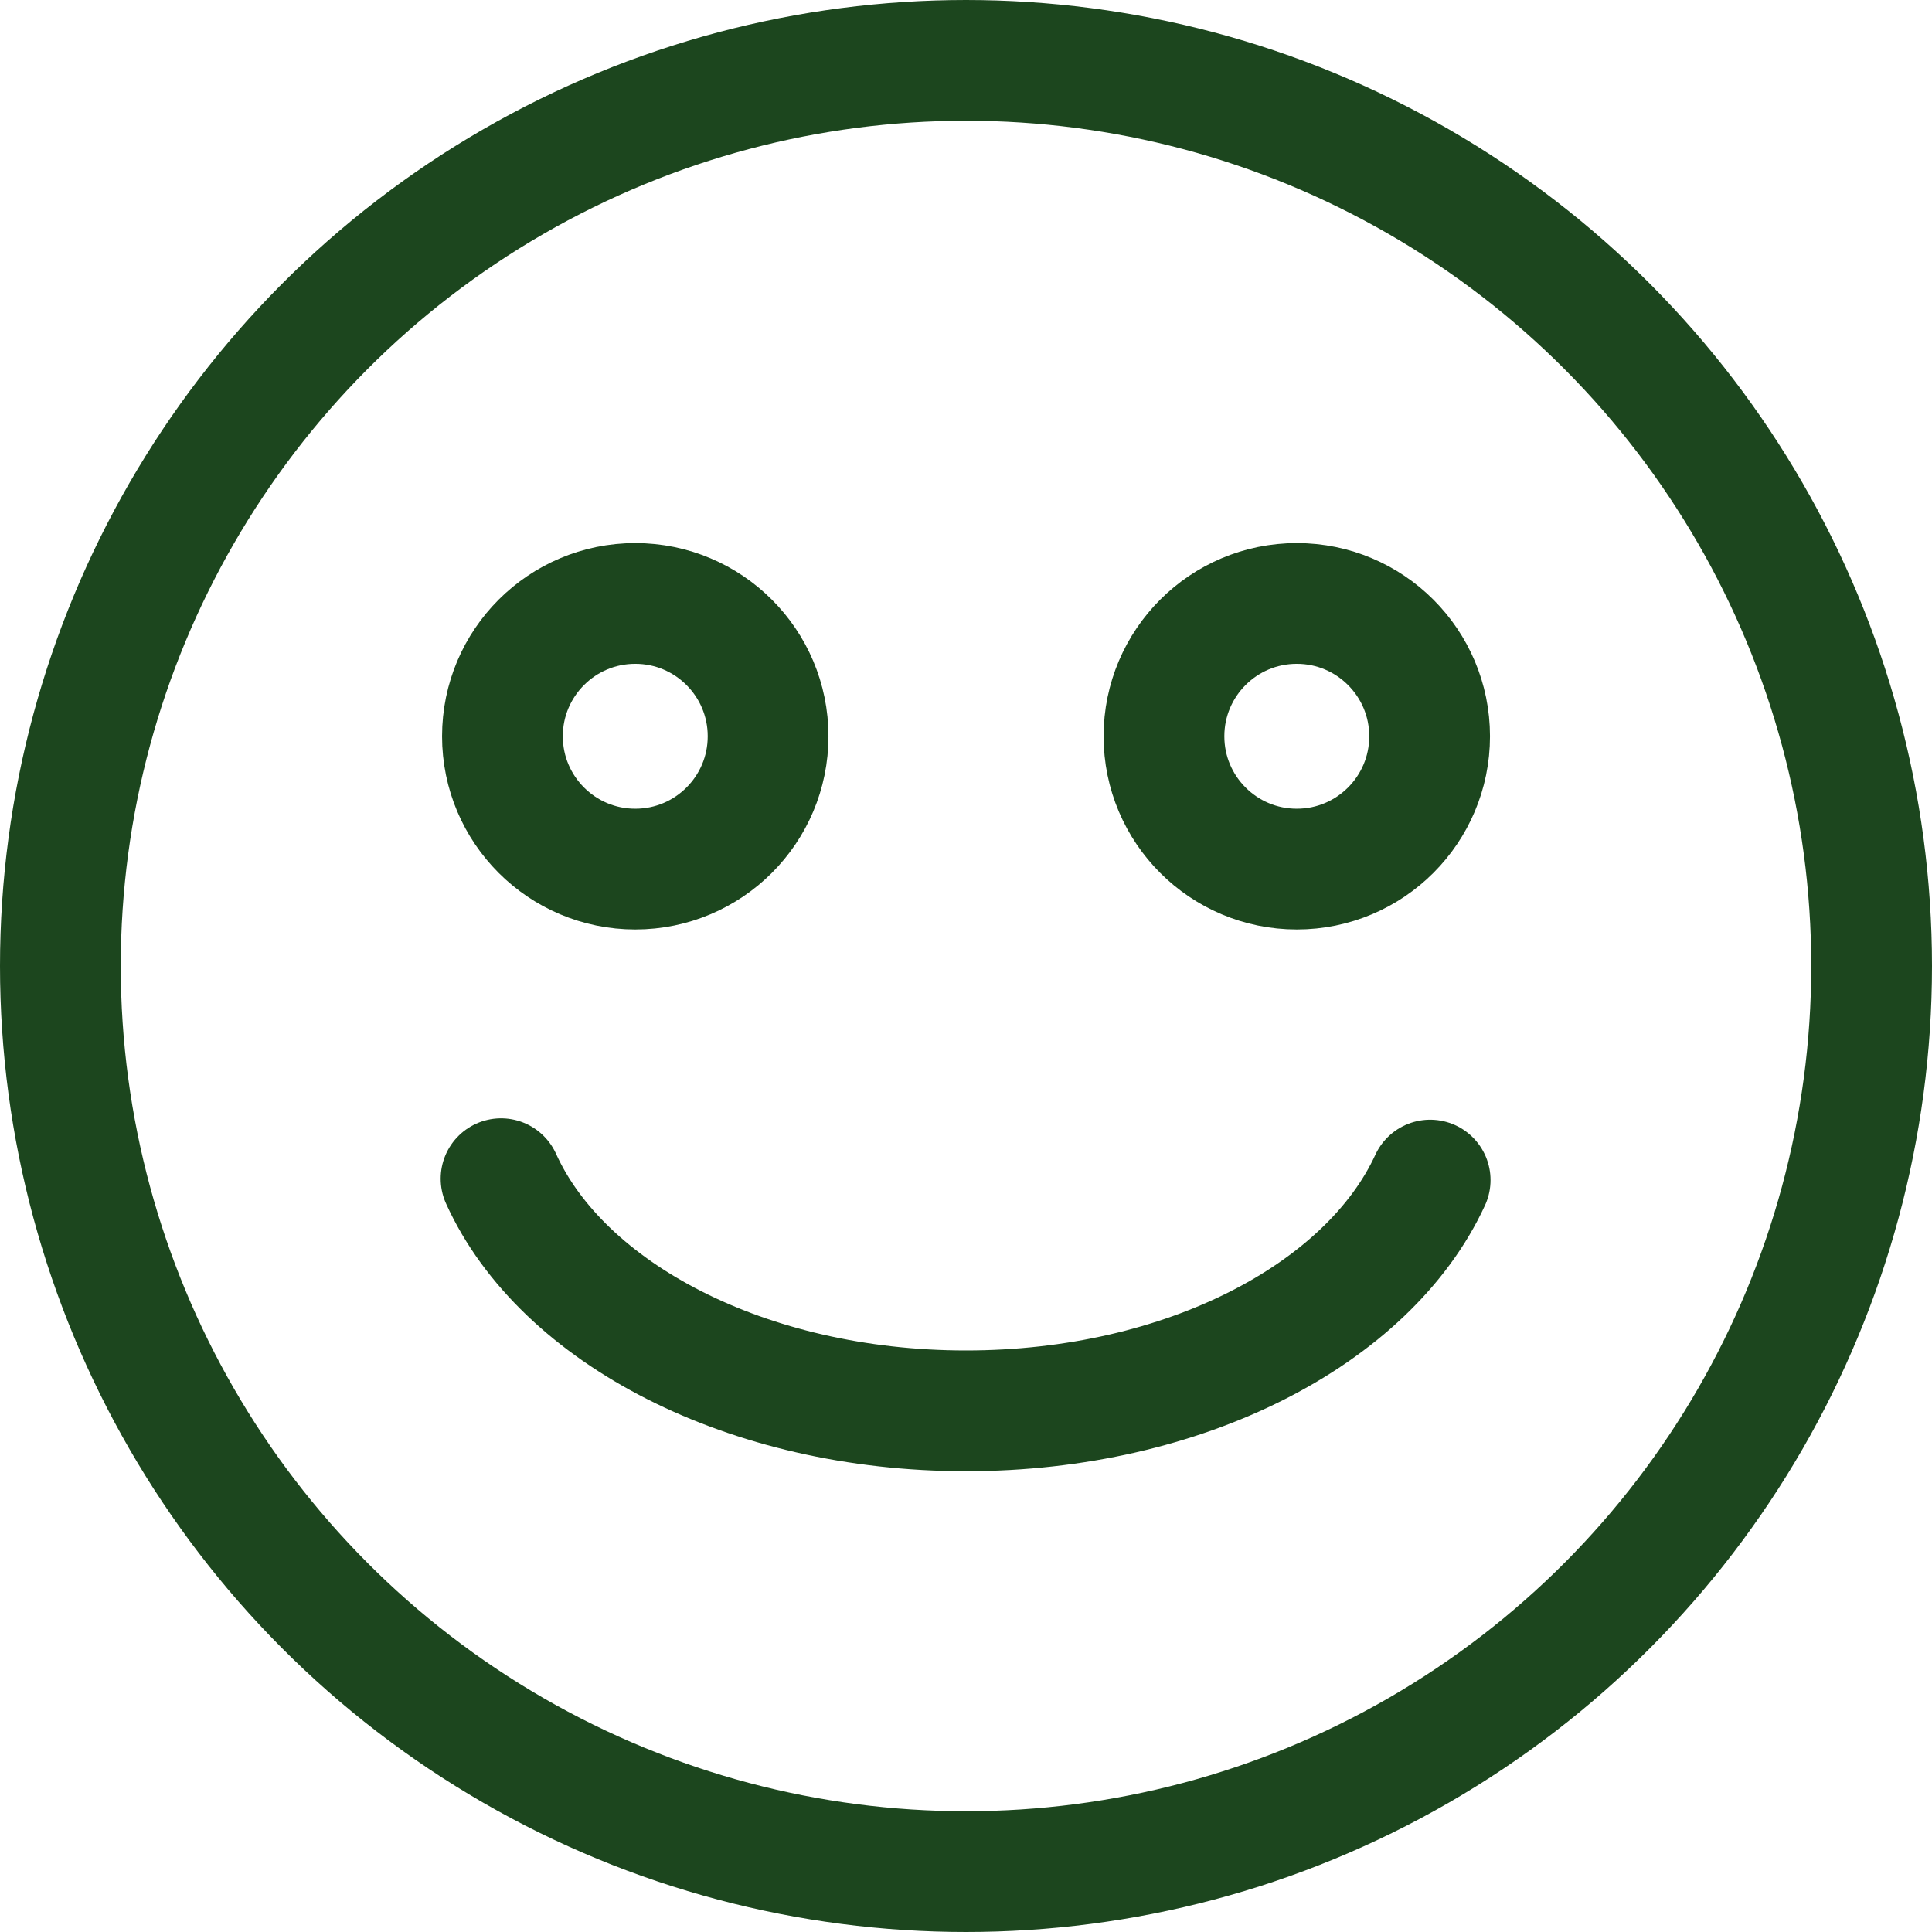 <svg xmlns="http://www.w3.org/2000/svg" width="32" height="32" viewBox="0 0 32 32">
    <defs>
        <style>
            .cls-1{fill:none;stroke:#1c461e;stroke-miterlimit:10;stroke-width:2px}
        </style>
    </defs>
    <g id="그룹_383" transform="translate(1 .945)">
        <circle id="타원_196" cx="15" cy="15" r="15" class="cls-1" transform="translate(0 .055)"/>
        <circle id="타원_197" cx="2.2" cy="2.2" r="2.2" class="cls-1" transform="translate(7.322 9.05)"/>
        <circle id="타원_198" cx="2.2" cy="2.2" r="2.2" class="cls-1" transform="translate(18.279 9.05)"/>
        <path id="패스_224" fill="none" stroke="#1c461e" stroke-linecap="round" stroke-miterlimit="10" stroke-width="2px" d="M104.359 264.873c1.008 2.226 4.074 3.845 7.7 3.845s6.67-1.608 7.689-3.822" transform="translate(-97.06 -246.295)"/>
    </g>
</svg>
